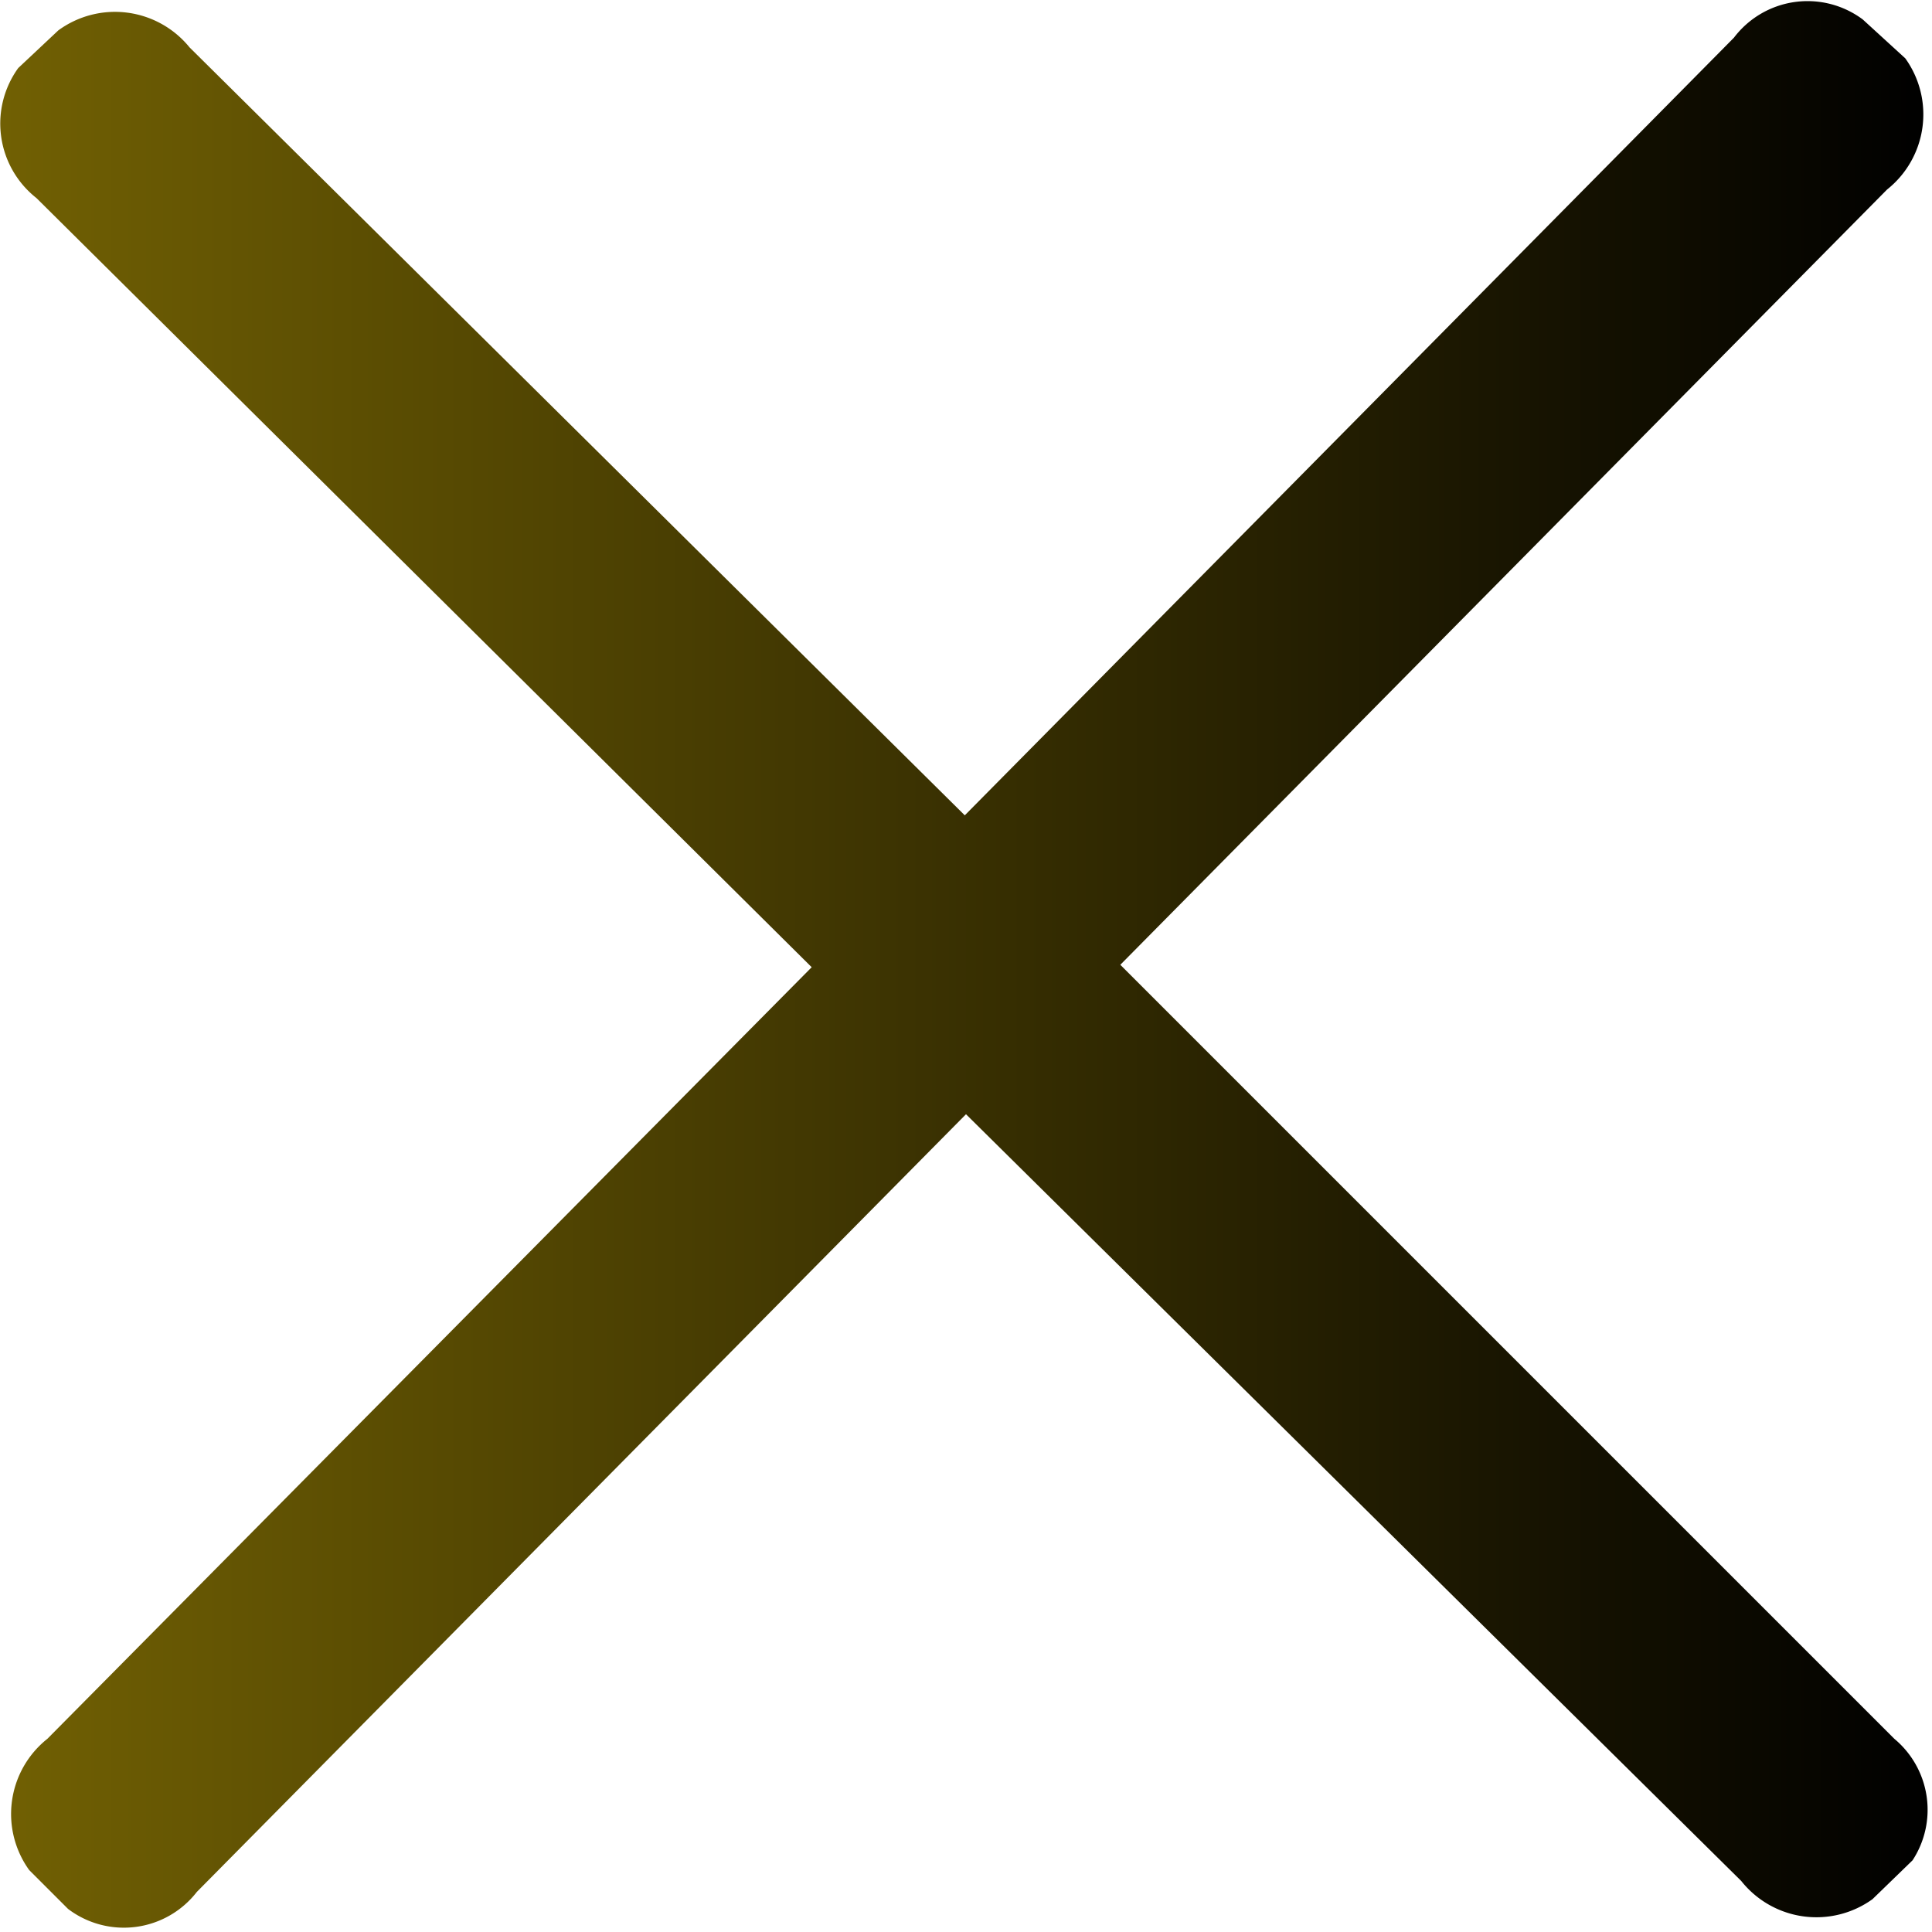 <svg id="Capa_1" data-name="Capa 1" xmlns="http://www.w3.org/2000/svg" xmlns:xlink="http://www.w3.org/1999/xlink" viewBox="0 0 15.9 15.9"><defs><style>.cls-1{fill:url(#Degradado_sin_nombre_38);}</style><linearGradient id="Degradado_sin_nombre_38" x1="8.32" y1="14.64" x2="24.22" y2="14.64" gradientUnits="userSpaceOnUse"><stop offset="0" stop-color="#716003"/><stop offset="1"/></linearGradient></defs><title>equisnav</title><path class="cls-1" d="M24.06,22l-0.33.32a0.79,0.79,0,0,1-1.08-.15l-6.38-6.31-6.33,6.4a0.76,0.76,0,0,1-1.06.14l-0.32-.32A0.79,0.79,0,0,1,8.71,21L15,14.65,8.62,8.32a0.78,0.78,0,0,1-.15-1.07L8.8,6.94a0.79,0.79,0,0,1,1.08.14l6.38,6.32L22.59,7a0.76,0.76,0,0,1,1.06-.15L24,7.17a0.79,0.79,0,0,1-.15,1.08l-6.31,6.38L23.91,21A0.76,0.76,0,0,1,24.06,22Z" transform="translate(-8.32 -6.69)"/></svg>